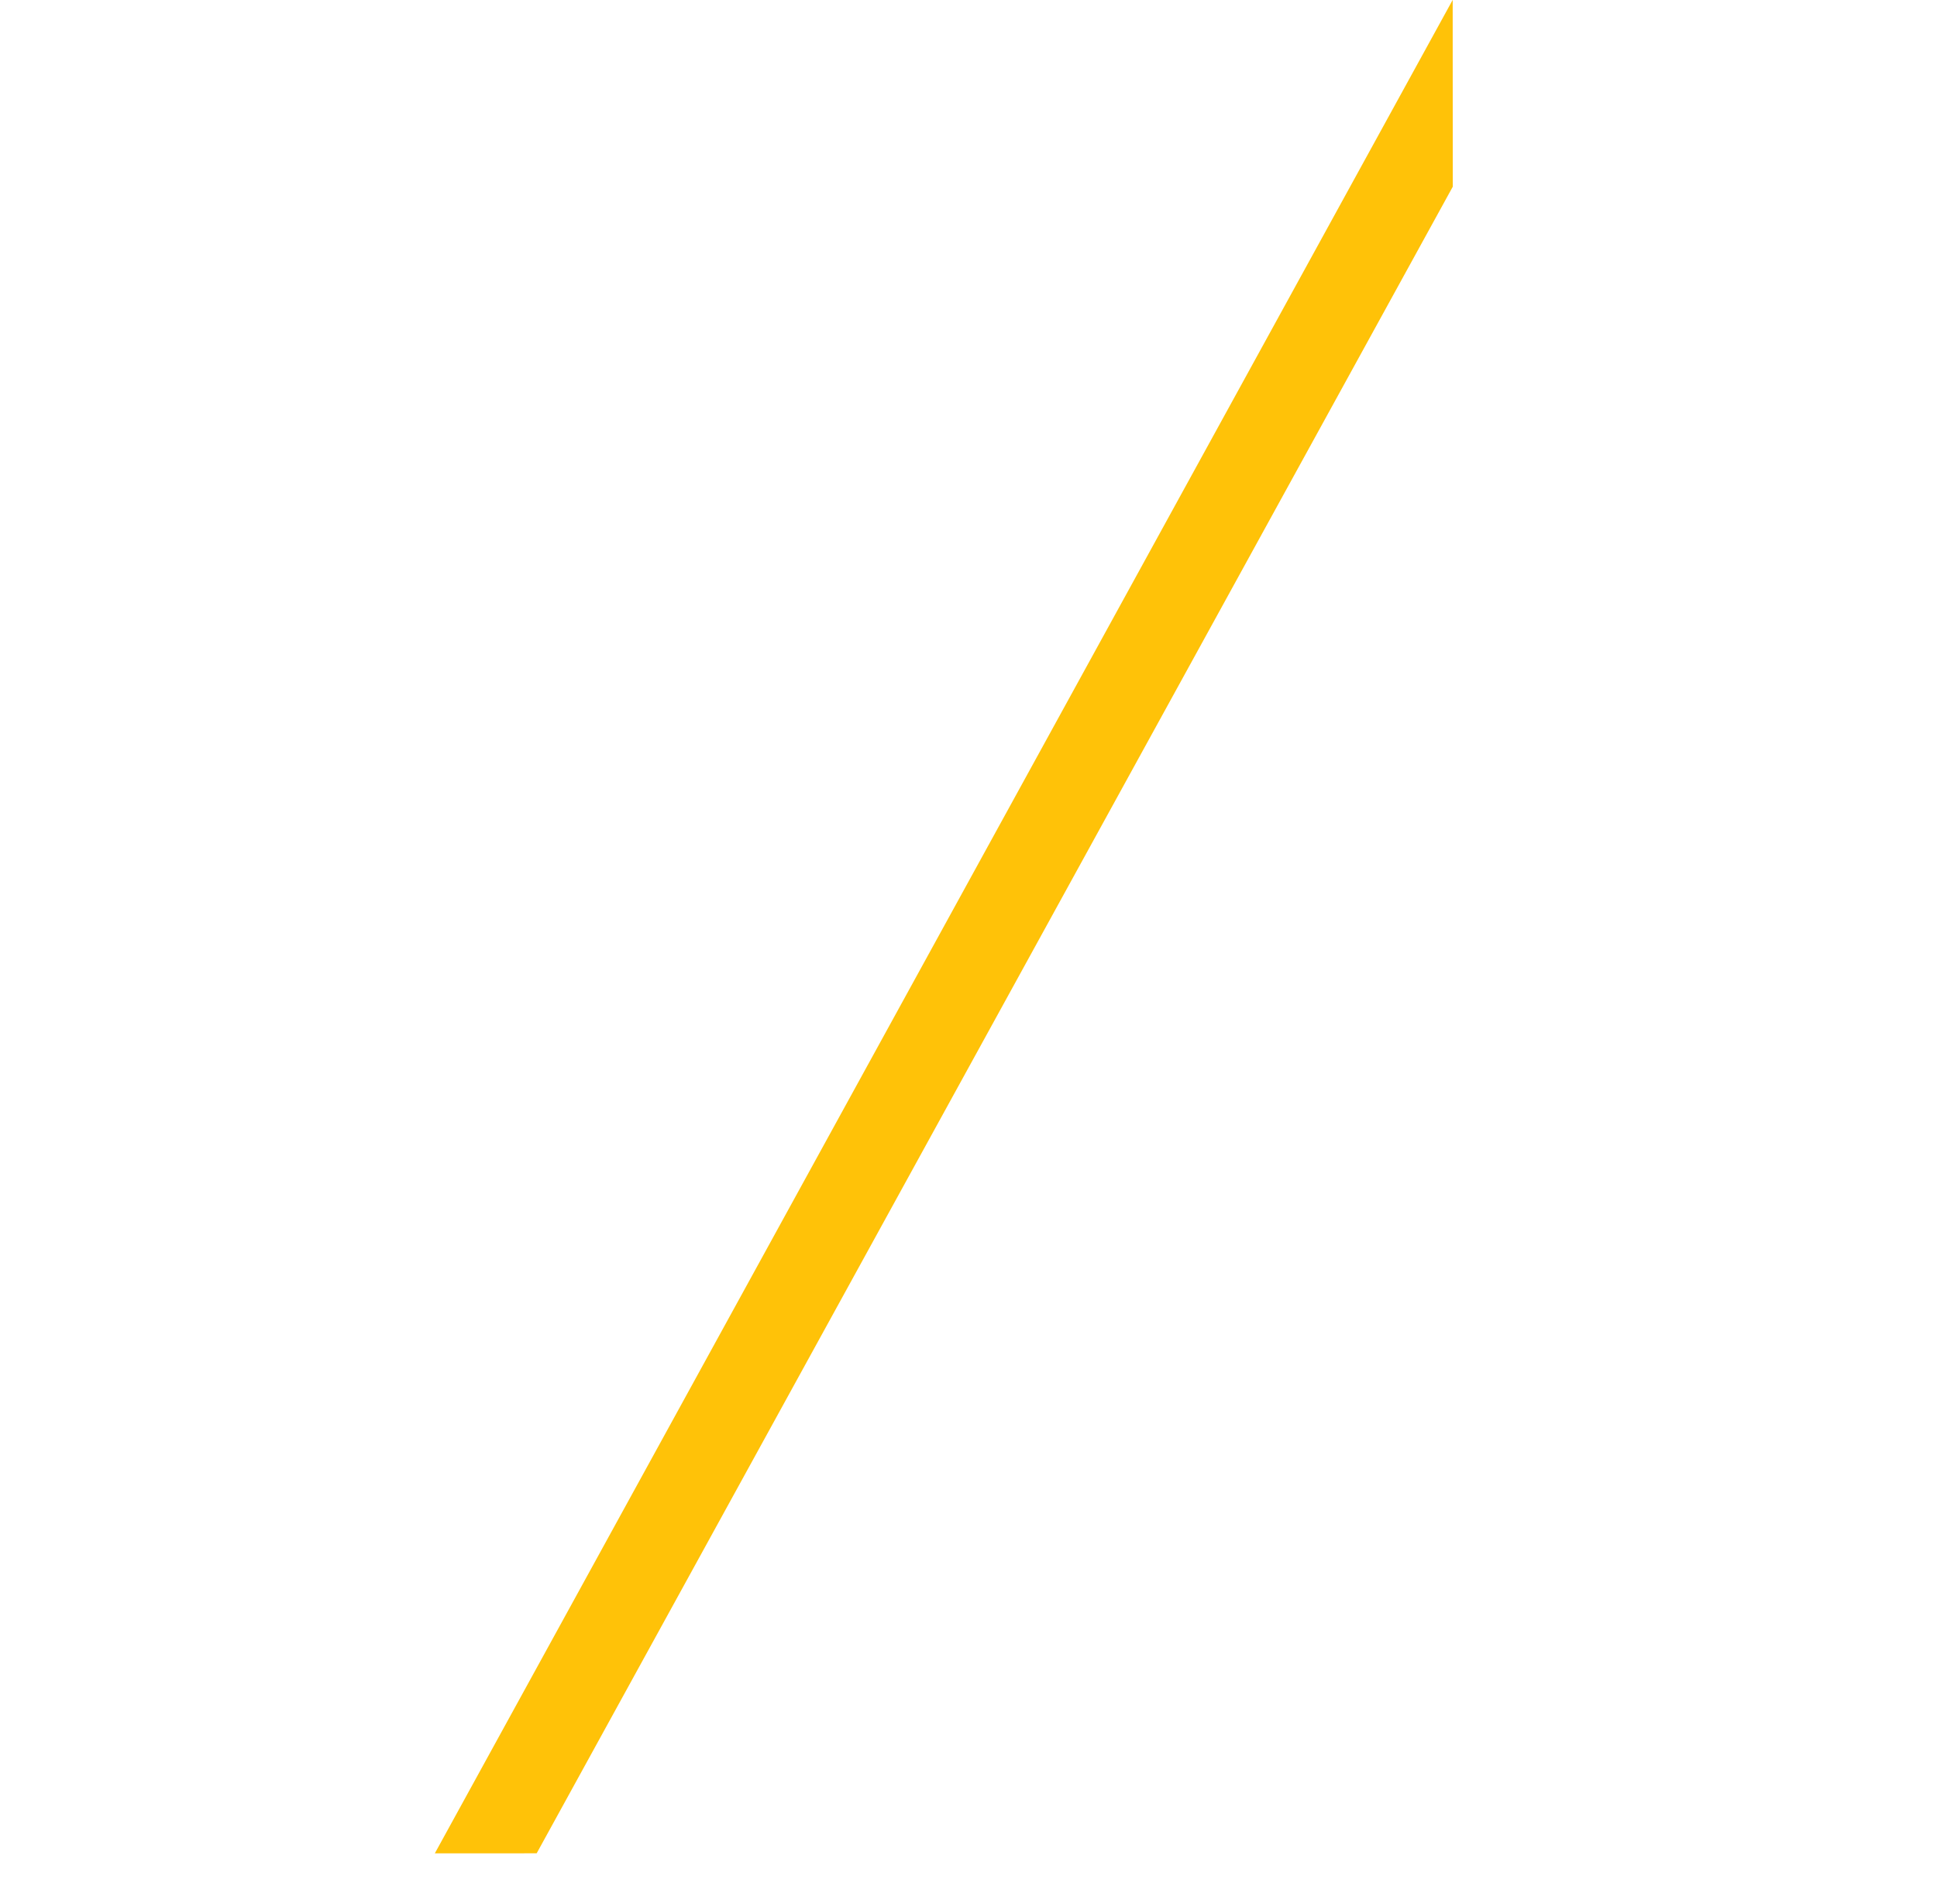 <svg xmlns="http://www.w3.org/2000/svg" width="599.537" height="589.422" viewBox="0 0 599.537 589.422"><defs><style>.a{fill:#ffc208;}</style></defs><path class="a" d="M-286.346,197.1,276.137,23.183l22.679,21.9L-326.518,238.7Z" transform="matrix(-0.719, 0.695, -0.695, -0.719, 380.764, 398.524)"/></svg>